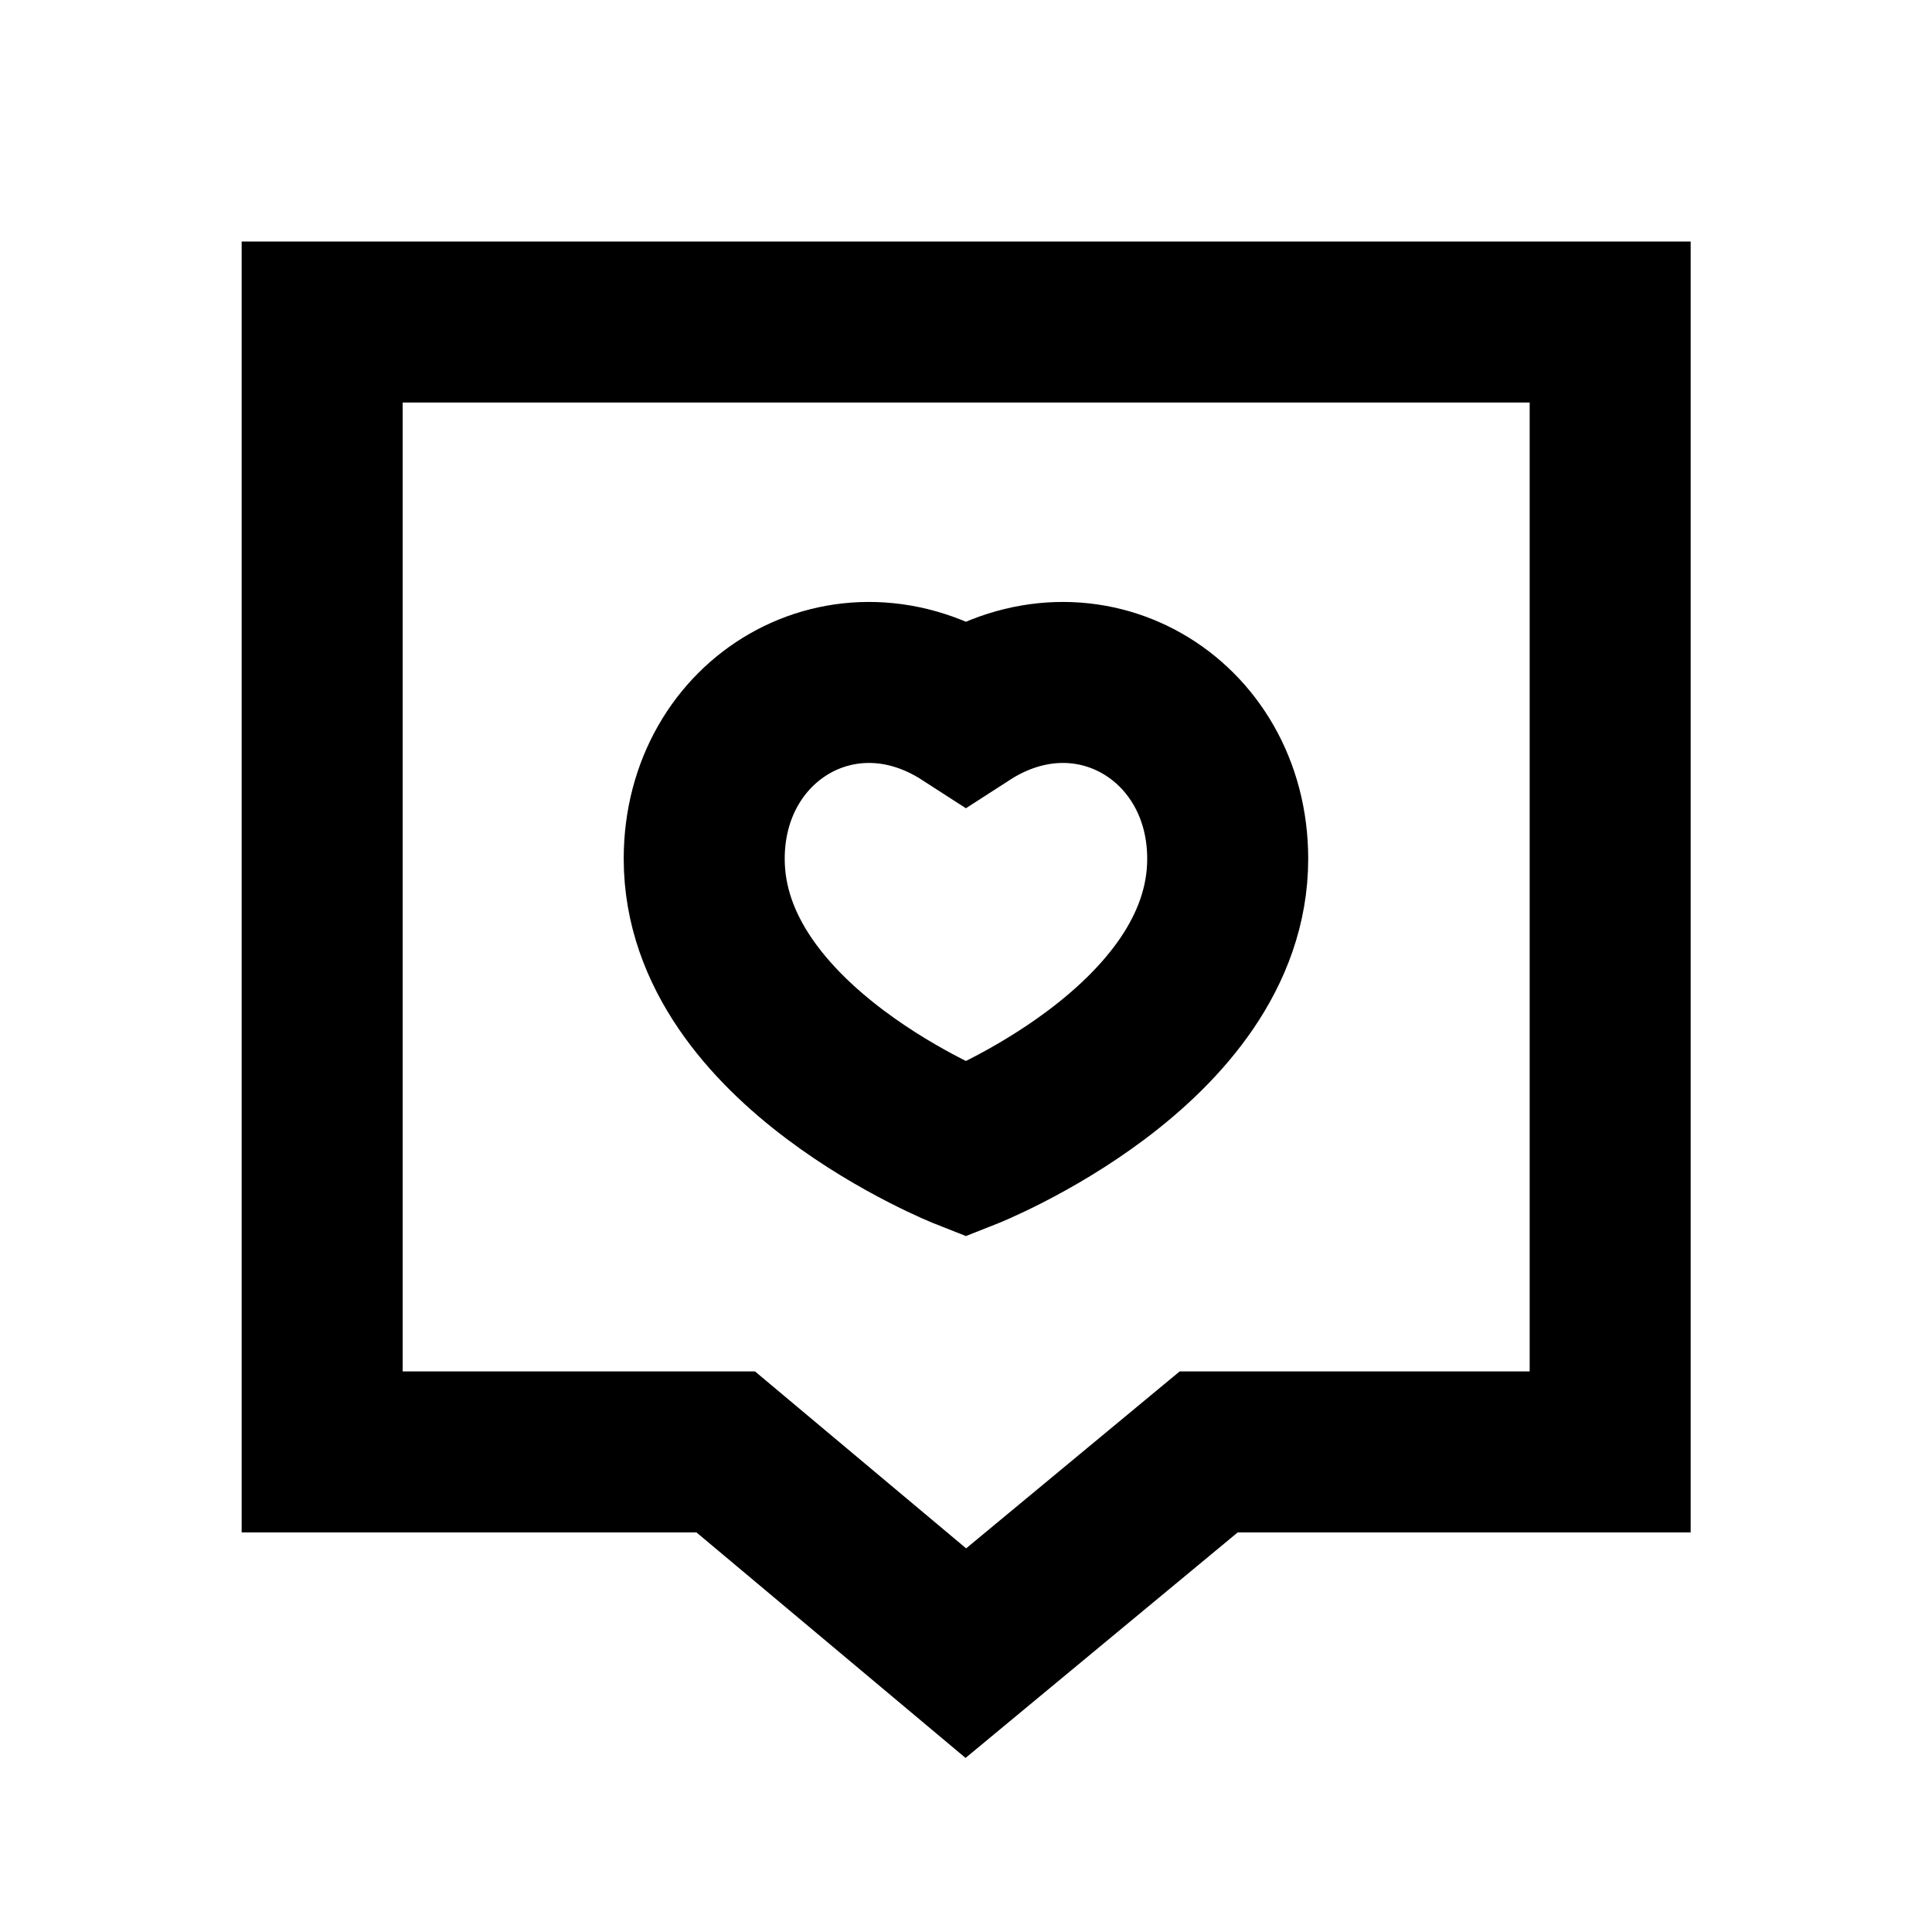 <svg width="24" height="24" viewBox="0 0 24 24" fill="none" xmlns="http://www.w3.org/2000/svg">
<path d="M20.002 4L4.002 4V18.036H9.015L11.998 20.536L15.015 18.036L20.002 18.036V4Z" stroke="black" stroke-width="2"/>
<path d="M15.251 10.668C15.251 13 11.999 14.28 11.999 14.28C11.999 14.28 8.748 13 8.748 10.668C8.748 8.92 10.496 7.879 11.999 8.85C13.503 7.879 15.251 8.92 15.251 10.668Z" stroke="black" stroke-width="2"/>
</svg>
